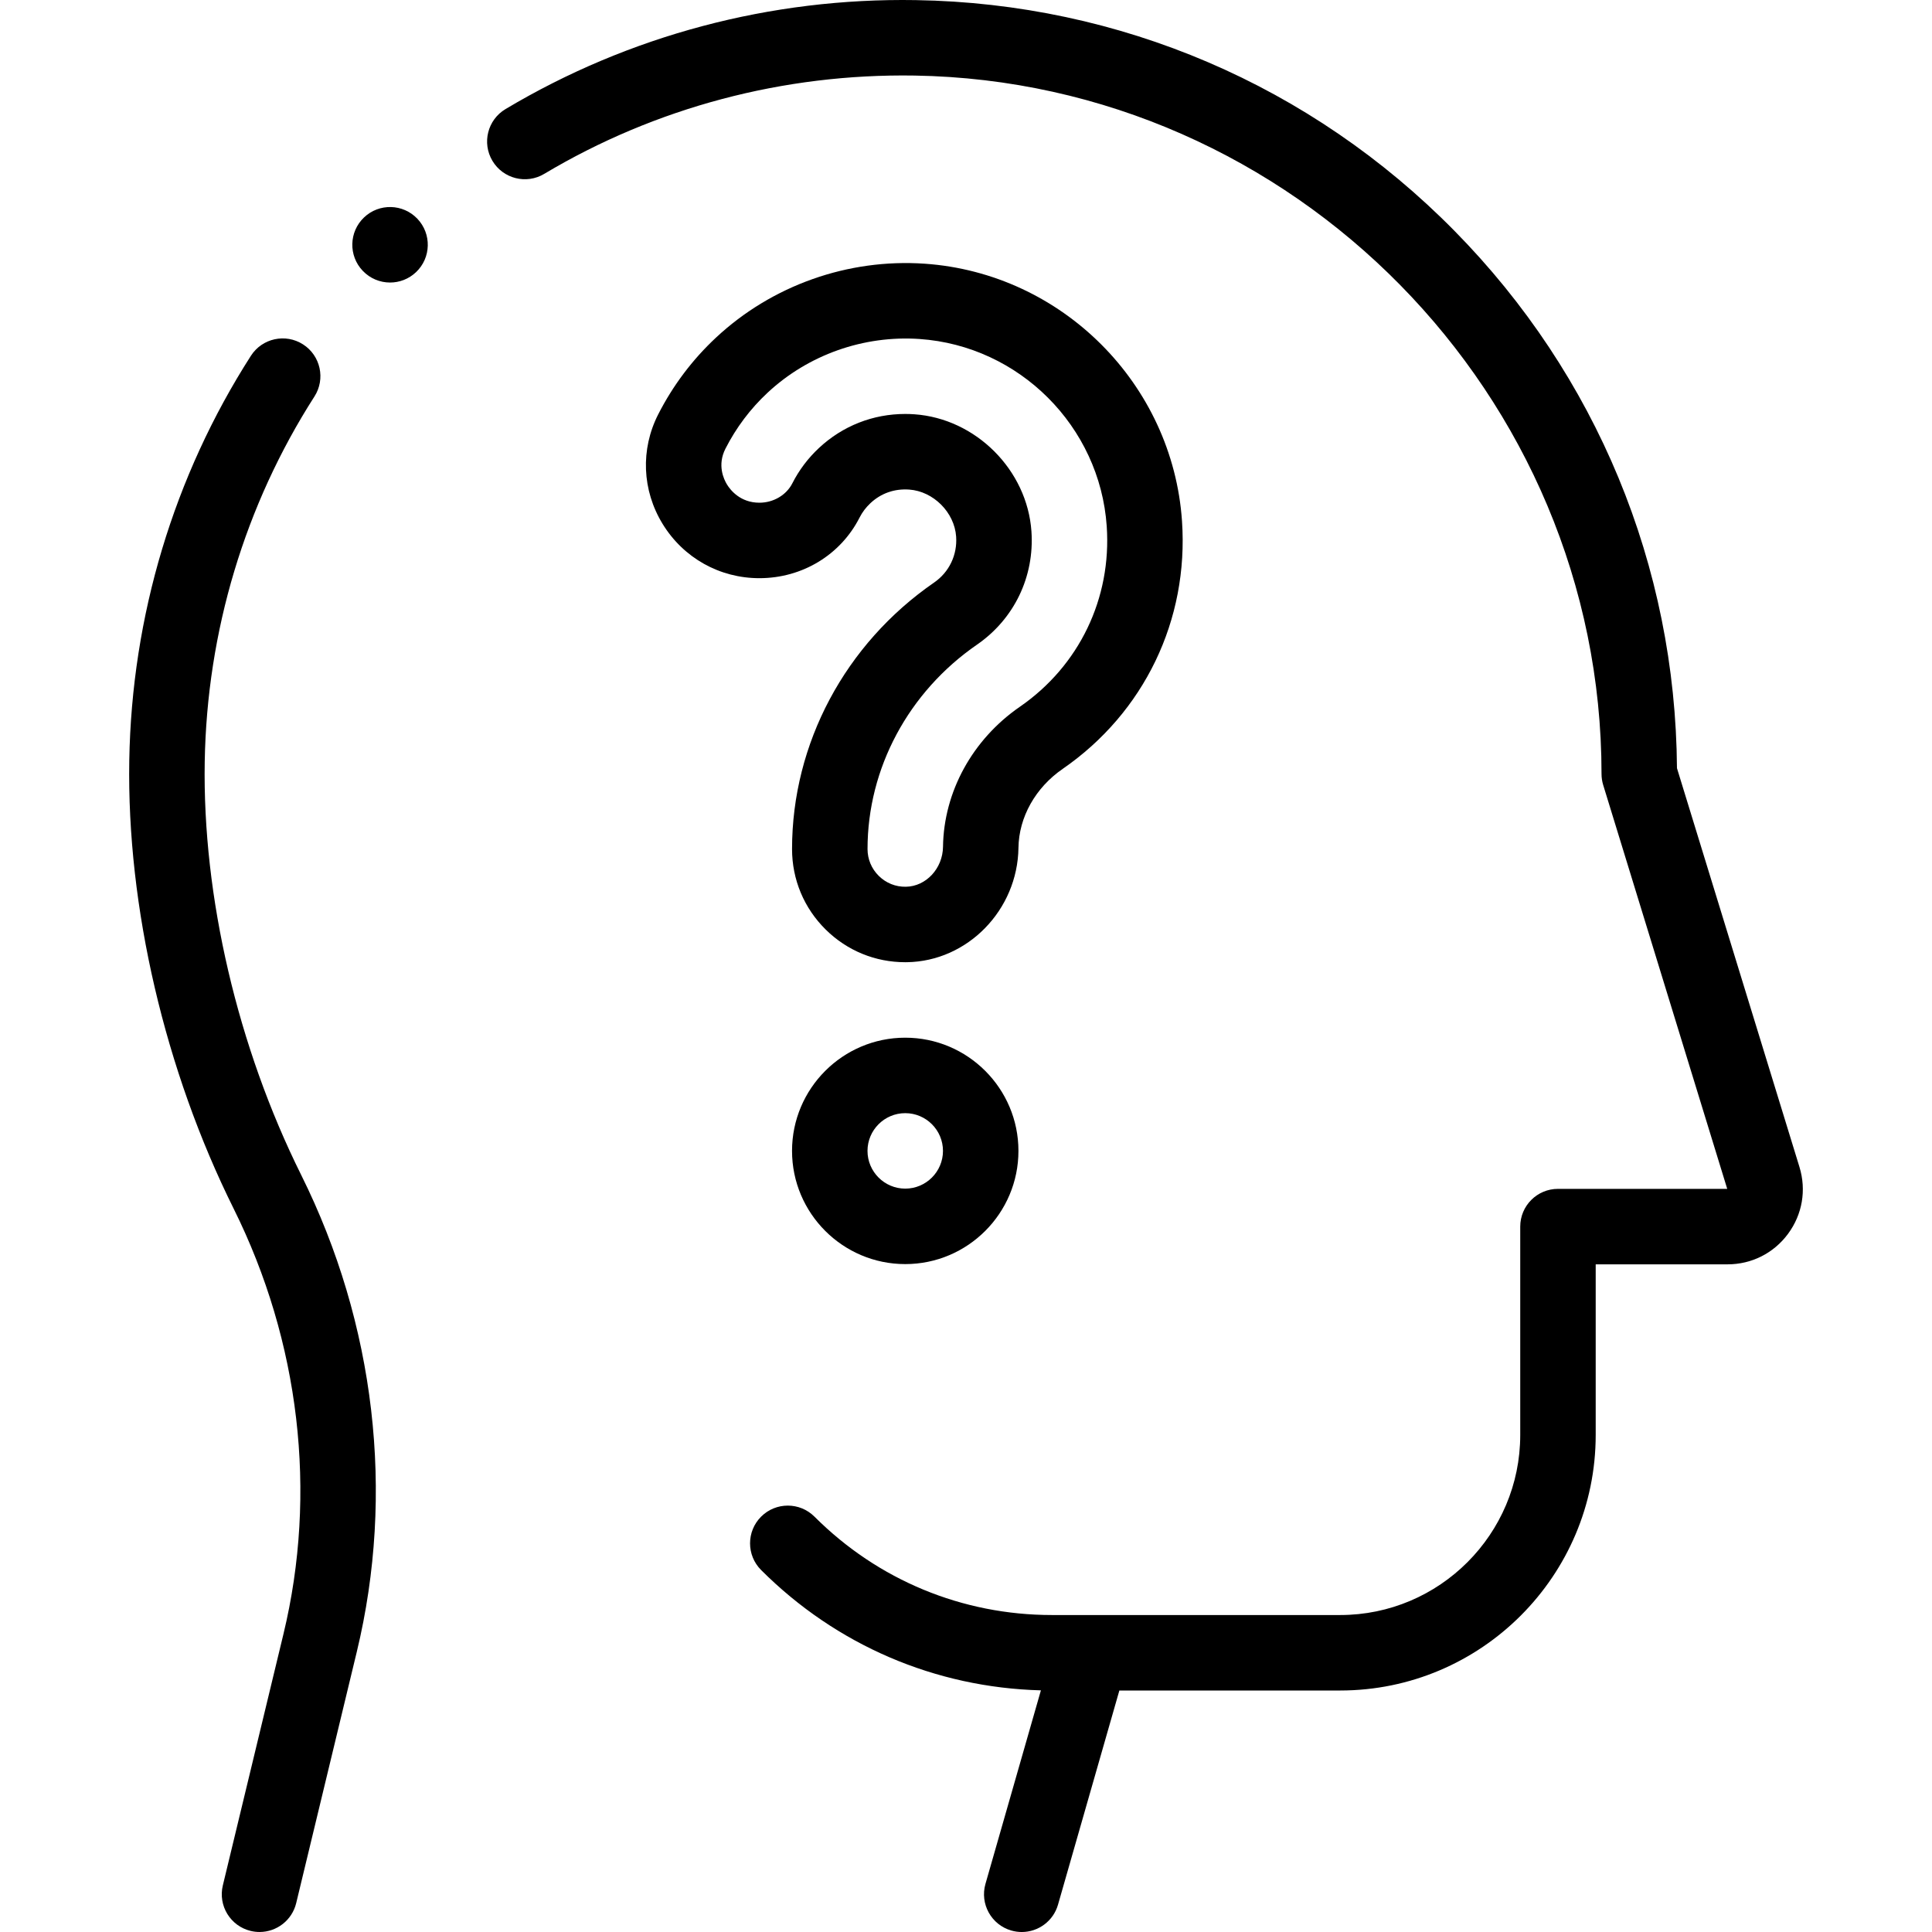 <svg id="Capa_1" enable-background="new 0 0 512.004 512.004" height="512" viewBox="0 0 512.004 512.004" width="512" xmlns="http://www.w3.org/2000/svg"><g id="XMLID_2126_"><g id="XMLID_1286_"><g id="XMLID_291_"><path id="XMLID_1276_" d="m476.88 309.271-32.46-105.689c-.387-53.632-21.292-104.147-58.962-142.396-37.984-38.565-88.683-60.284-142.757-61.157-38.44-.638-76.05 9.368-108.741 28.886-4.742 2.831-6.291 8.97-3.459 13.712s8.971 6.291 13.712 3.459c29.495-17.61 63.452-26.615 98.165-26.061 100.381 1.622 182.047 84.645 182.047 185.075 0 .995.148 1.985.441 2.936l32.871 107.028h-44.854c-5.523 0-10 4.478-10 10v55.217c0 26.313-21.407 47.721-47.72 47.721h-76.375c-23.776 0-46.128-9.259-62.94-26.071-3.905-3.904-10.237-3.904-14.143 0-3.905 3.905-3.905 10.237 0 14.143 19.897 19.897 46.131 31.153 74.149 31.888l-14.692 51.287c-1.521 5.31 1.55 10.847 6.859 12.367.92.264 1.847.39 2.759.39 4.349 0 8.351-2.86 9.608-7.249l16.258-56.754h58.516c37.341 0 67.72-30.379 67.72-67.721v-45.217h34.938c6.392 0 12.237-2.948 16.036-8.089 3.799-5.143 4.901-11.595 3.024-17.705z"/><path id="XMLID_1277_" d="m54.255 201.876c.587-34.547 10.642-68.02 29.076-96.799 2.979-4.65 1.624-10.835-3.026-13.814-4.65-2.978-10.835-1.625-13.814 3.026-20.437 31.904-31.583 68.989-32.232 107.247-.66 38.791 9.422 82.081 27.661 118.771 17.534 35.274 22.221 75.311 13.197 112.735l-16.063 66.615c-1.295 5.368 2.008 10.771 7.377 12.065.788.189 1.576.28 2.353.28 4.513 0 8.608-3.077 9.713-7.658l16.063-66.615c10.124-41.985 4.893-86.849-14.73-126.325-16.86-33.914-26.182-73.836-25.575-109.528z"/><path id="XMLID_1285_" d="m96.47 57.626c-4 3.809-4.154 10.139-.345 14.138l.01.01c1.964 2.063 4.597 3.101 7.235 3.101 2.478 0 4.96-.917 6.897-2.761 4-3.809 4.149-10.144.34-14.143-3.809-4-10.139-4.155-14.137-.345z"/><path id="XMLID_1289_" d="m227.815 137.129c.711-1.402 1.677-2.678 2.869-3.792 2.81-2.622 6.346-3.863 10.242-3.595 6.428.444 12.019 6.034 12.462 12.461.335 4.871-1.846 9.423-5.836 12.176-23.575 16.267-37.649 42.667-37.649 70.621 0 8.095 3.175 15.683 8.94 21.366 5.659 5.578 13.12 8.635 21.053 8.634.147 0 .295-.001.443-.003 16.076-.23 29.339-13.83 29.565-30.316.111-8.11 4.494-15.93 11.722-20.917 21.606-14.908 33.426-39.464 31.619-65.688-2.508-36.367-31.824-65.683-68.193-68.192-20.313-1.398-40.472 5.742-55.309 19.591-6.253 5.836-11.404 12.681-15.311 20.344-4.724 9.268-4.286 20.119 1.173 29.028 5.516 9.003 15.101 14.378 25.641 14.378 11.353.002 21.533-6.167 26.569-16.096zm-35.154-8.729c-.862-1.406-2.626-5.146-.408-9.497 2.846-5.583 6.593-10.564 11.139-14.807 10.801-10.081 25.483-15.274 40.288-14.259 26.46 1.826 47.791 23.155 49.615 49.615 1.317 19.106-7.29 36.994-23.024 47.851-12.55 8.66-20.162 22.53-20.362 37.104-.079 5.764-4.5 10.516-9.854 10.592-2.739.048-5.249-.983-7.169-2.876-1.922-1.895-2.98-4.424-2.98-7.123 0-21.38 10.844-41.626 29.008-54.16 9.862-6.805 15.256-18.025 14.429-30.014-1.123-16.281-14.756-29.914-31.034-31.037-.812-.056-1.619-.084-2.422-.084-8.532 0-16.569 3.152-22.846 9.01-2.91 2.716-5.286 5.867-7.06 9.365-1.585 3.125-5.012 5.145-8.731 5.145-5.083.002-7.7-3.374-8.589-4.825z"/><path id="XMLID_1292_" d="m209.899 305.001c0 16.542 13.458 30 30 30s30-13.458 30-30-13.458-30-30-30-30 13.458-30 30zm40 0c0 5.514-4.486 10-10 10s-10-4.486-10-10 4.486-10 10-10 10 4.487 10 10z"/></g></g></g></svg>